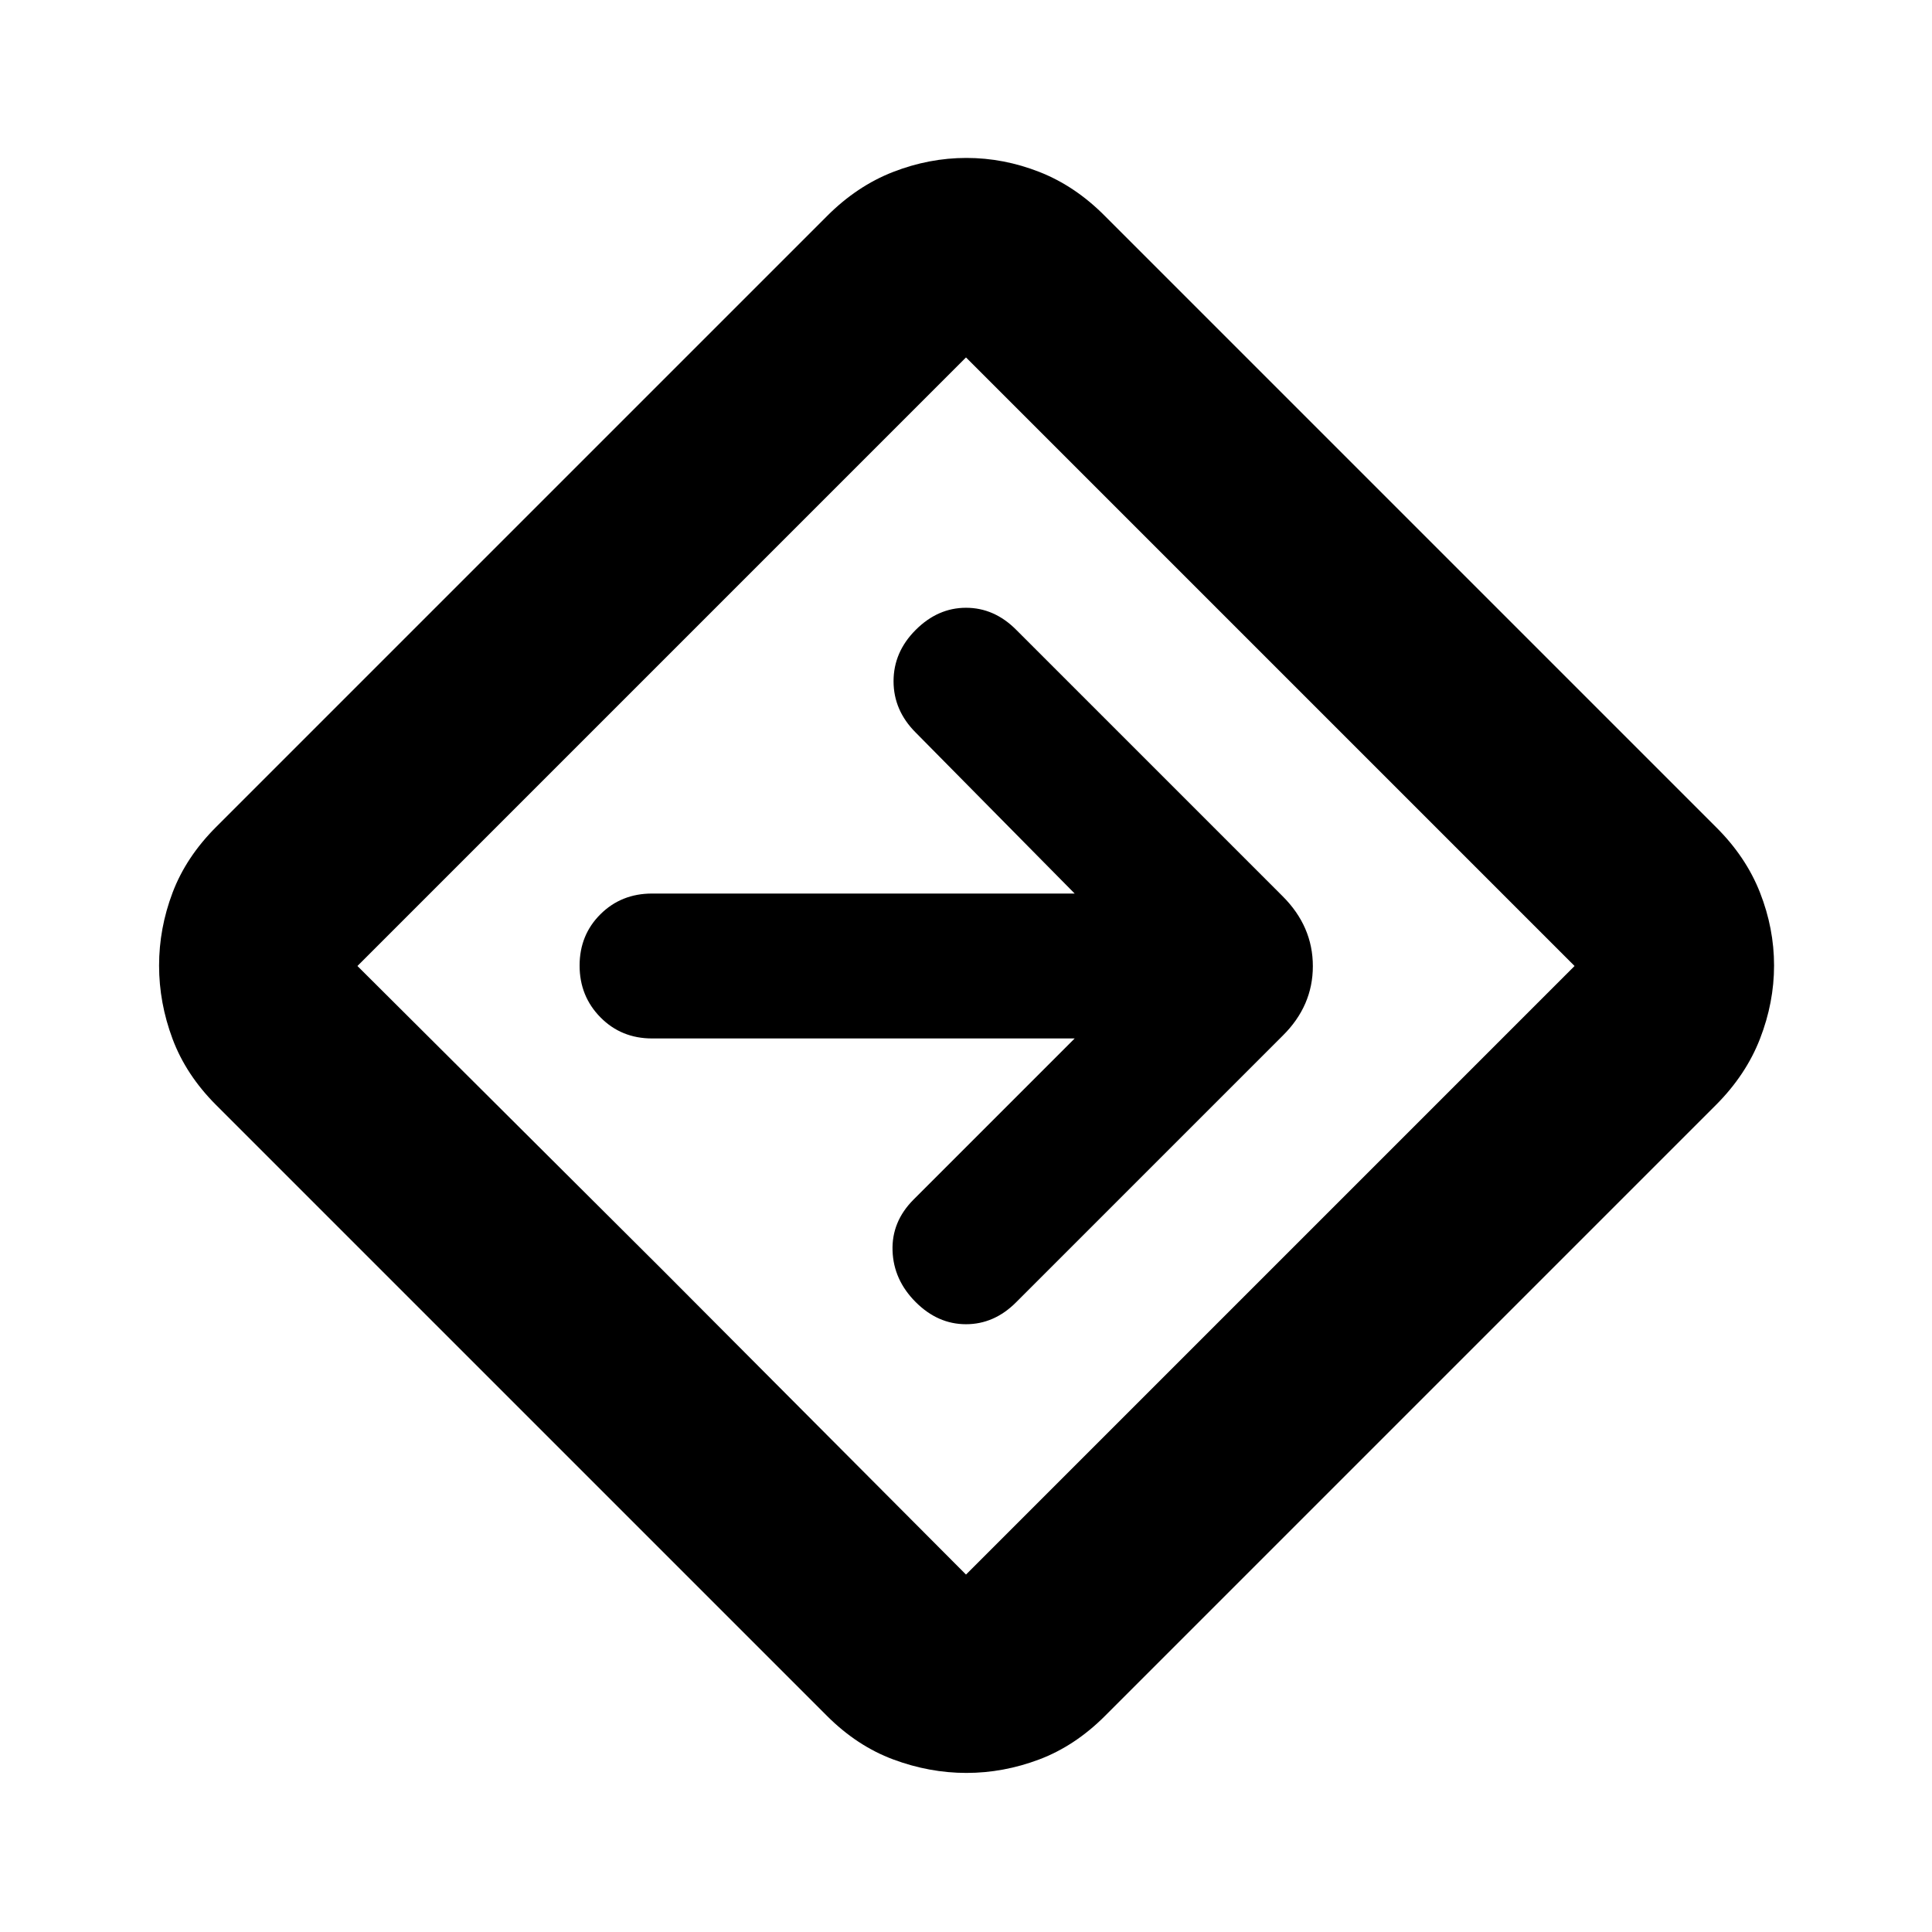 <svg xmlns="http://www.w3.org/2000/svg" height="20" viewBox="0 -960 960 960" width="20"><path d="M480.22-79.043q-18.378 0-36.365-6.695-17.986-6.696-32.943-21.653L107.391-410.912q-14.957-14.957-21.653-32.862-6.695-17.905-6.695-36.427 0-18.523 6.695-36.226 6.696-17.704 21.653-32.661l303.521-303.521q14.917-14.957 32.832-21.935 17.915-6.979 36.447-6.979 18.533 0 36.312 6.979 17.78 6.978 32.585 21.935l303.521 303.521q14.957 14.822 21.935 32.621 6.979 17.799 6.979 36.212 0 18.413-6.979 36.393-6.978 17.979-21.935 32.95L549.088-107.391q-14.957 14.957-32.723 21.653-17.766 6.695-36.145 6.695ZM329.087-329.087 480-177.609 782.391-480 480-782.391 177.609-480l151.478 150.913ZM480-480Zm54 36-80 80q-11 11-10.5 25.5T455-313q11 11 25 11t24.858-10.858l132.533-132.533q14.957-14.798 14.957-34.53 0-19.731-14.957-34.688L504.858-647.142Q494-658 480-658t-25 11q-11 11-11 25.5t11 25.5l79 80H324q-15.3 0-25.65 10.289-10.35 10.29-10.35 25.5Q288-465 298.35-454.5 308.7-444 324-444h210Z"/></svg>